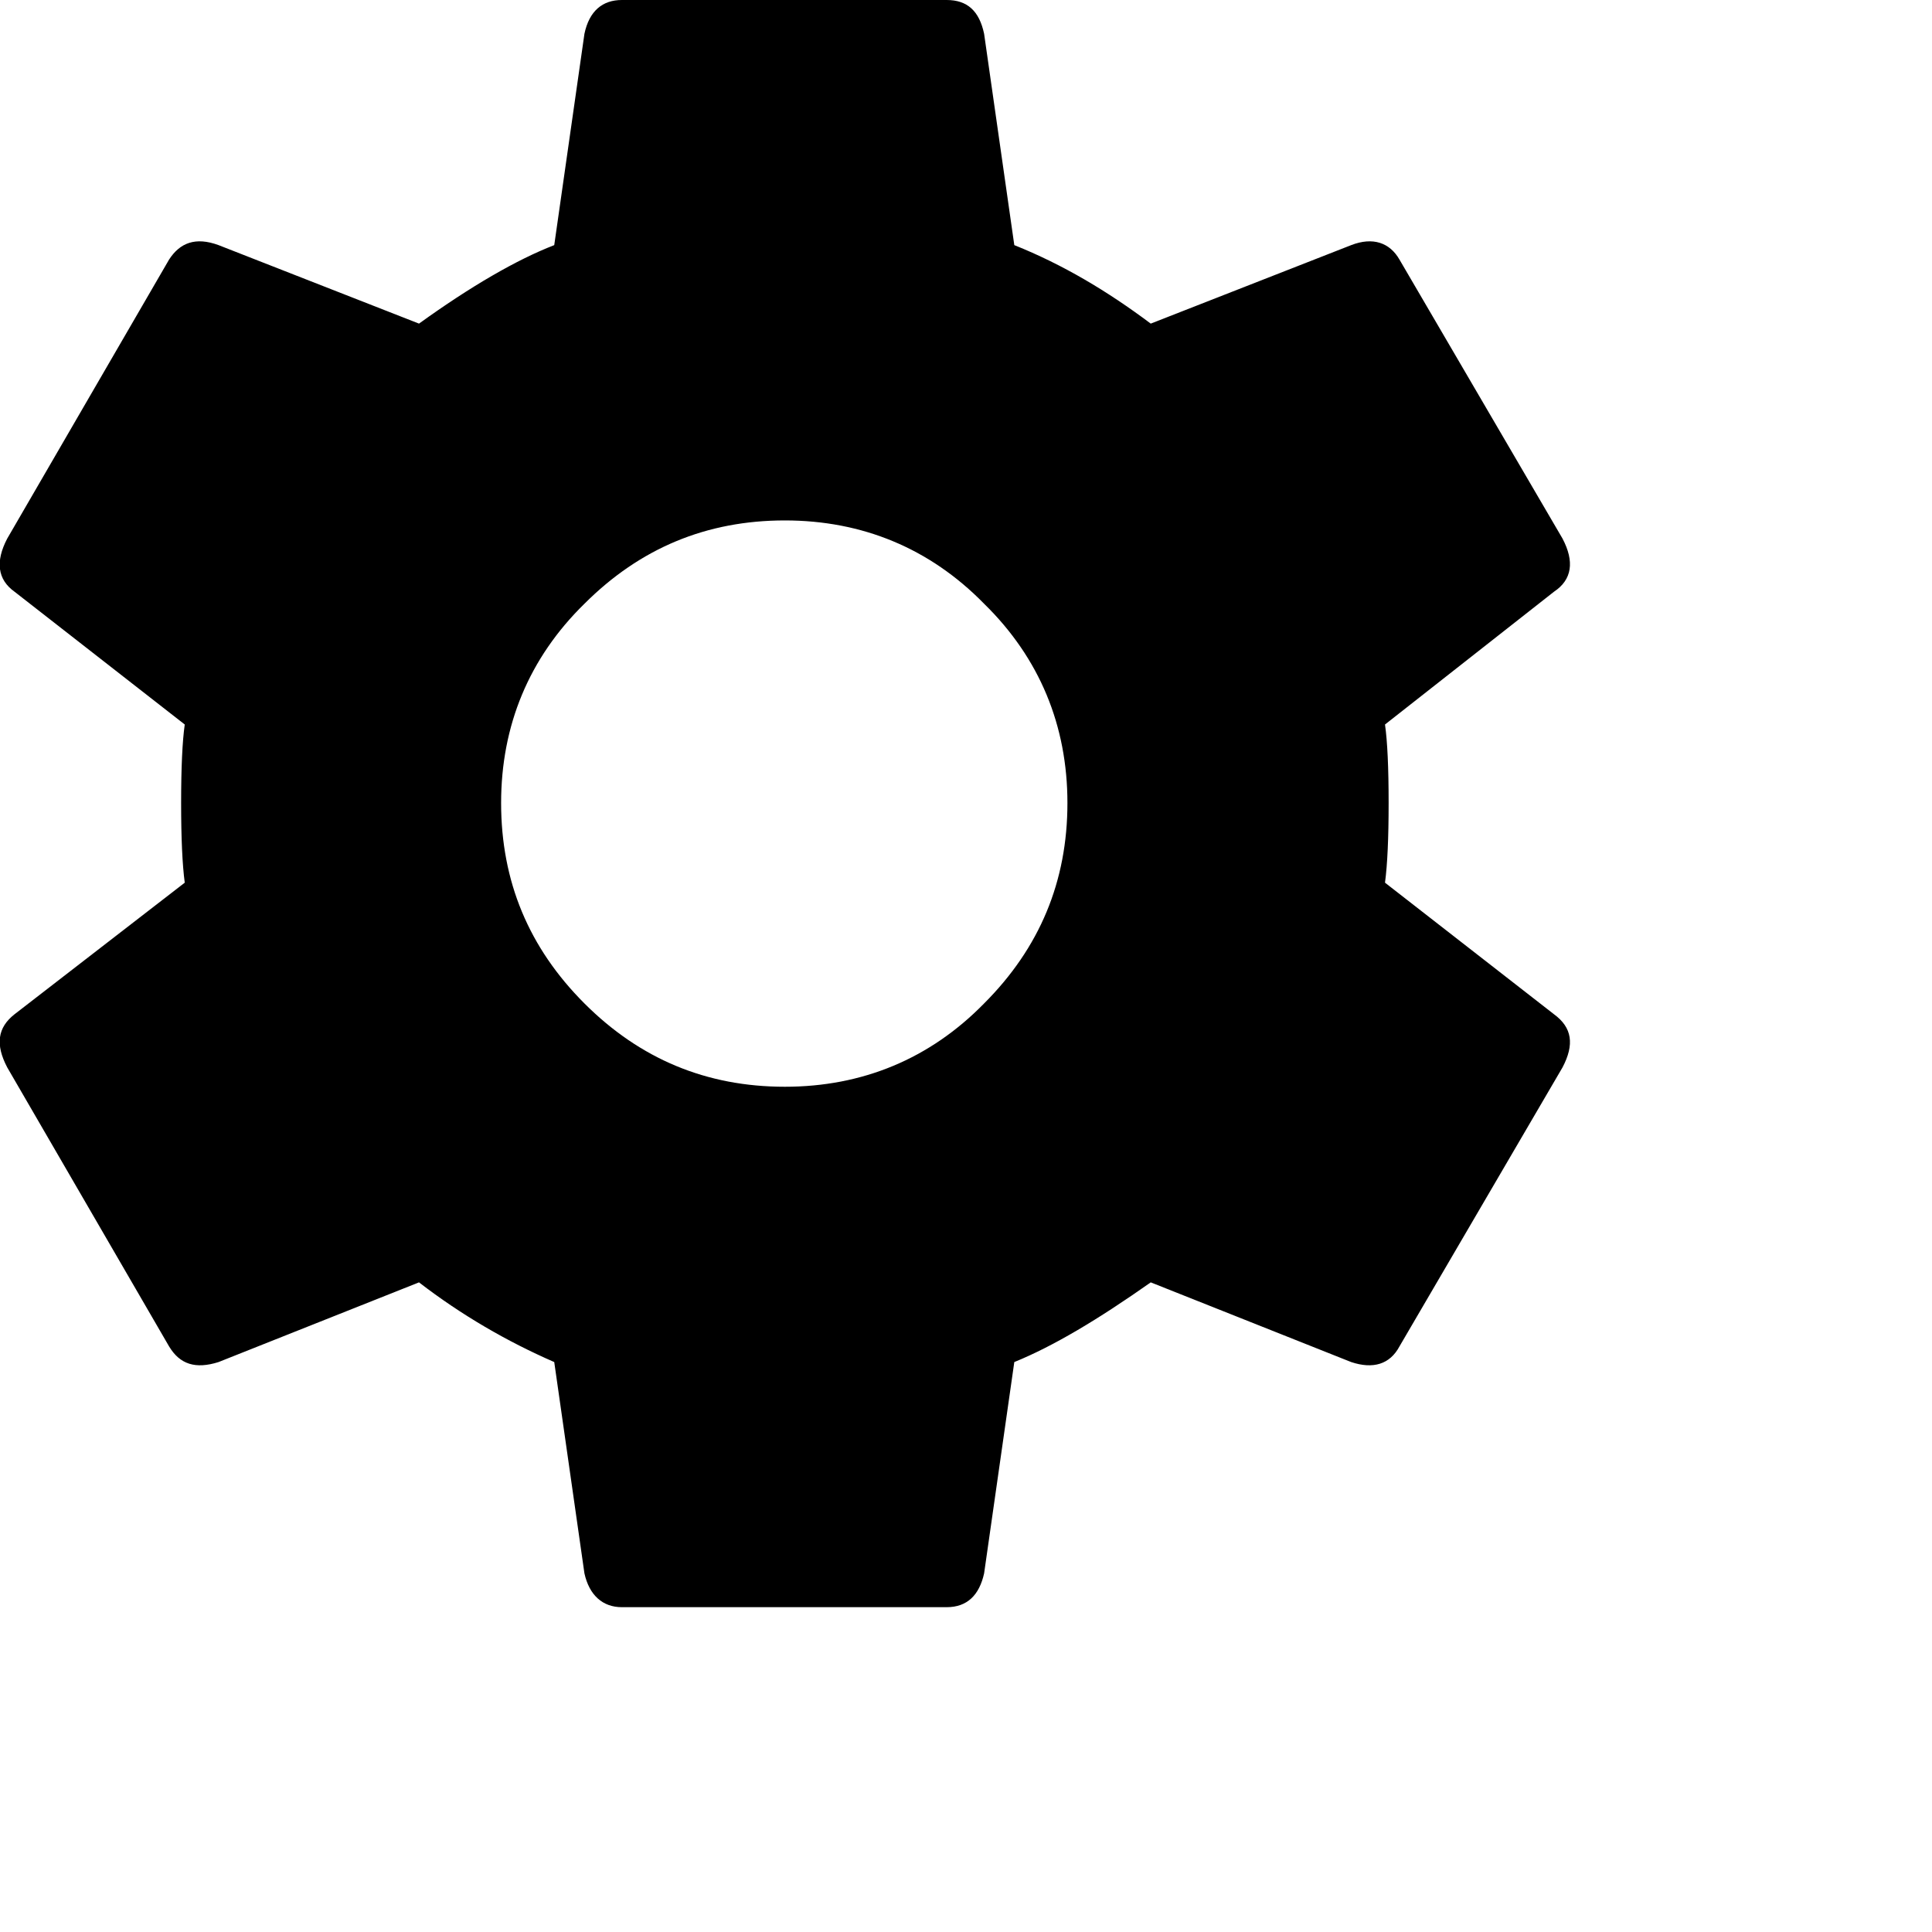 <svg width="16" height="16" viewBox="0 0 16 16" fill="none" xmlns="http://www.w3.org/2000/svg" xmlns:xlink="http://www.w3.org/1999/xlink" id="gear-weel">
	
	<defs/>
	<path id="Vector" d="M4.84 8.31C5.3 8.77 5.85 9 6.5 9C7.14 9 7.7 8.77 8.15 8.31C8.61 7.85 8.84 7.3 8.84 6.65C8.84 6.01 8.61 5.45 8.15 5C7.7 4.54 7.14 4.31 6.5 4.31C5.85 4.31 5.3 4.54 4.84 5C4.38 5.45 4.15 6.01 4.15 6.65C4.15 7.3 4.38 7.85 4.84 8.31ZM11.47 7.31L12.87 8.4C13.02 8.51 13.04 8.65 12.94 8.84L11.59 11.15C11.51 11.3 11.37 11.34 11.19 11.28L9.53 10.62C9.09 10.93 8.72 11.15 8.4 11.28L8.15 13.03C8.11 13.21 8.01 13.31 7.84 13.31L5.15 13.31C4.99 13.31 4.88 13.21 4.84 13.03L4.59 11.28C4.2 11.11 3.82 10.89 3.47 10.62L1.81 11.28C1.62 11.34 1.49 11.3 1.4 11.15L0.06 8.84C-0.04 8.65 -0.02 8.51 0.12 8.4L1.53 7.31C1.51 7.16 1.5 6.94 1.5 6.65C1.5 6.36 1.51 6.14 1.53 6L0.12 4.9C-0.02 4.8 -0.04 4.65 0.06 4.46L1.4 2.15C1.49 2.01 1.62 1.96 1.81 2.03L3.47 2.68C3.9 2.37 4.28 2.15 4.59 2.03L4.84 0.28C4.88 0.09 4.99 0 5.15 0L7.84 0C8.01 0 8.11 0.09 8.15 0.28L8.4 2.03C8.8 2.19 9.17 2.41 9.53 2.68L11.19 2.03C11.37 1.96 11.51 2.01 11.59 2.15L12.94 4.46C13.04 4.65 13.02 4.8 12.87 4.9L11.47 6C11.49 6.14 11.5 6.36 11.5 6.65C11.5 6.94 11.49 7.16 11.47 7.31Z" fill="currentColor" fill-opacity="1" fill-rule="nonzero"/>
</svg>
